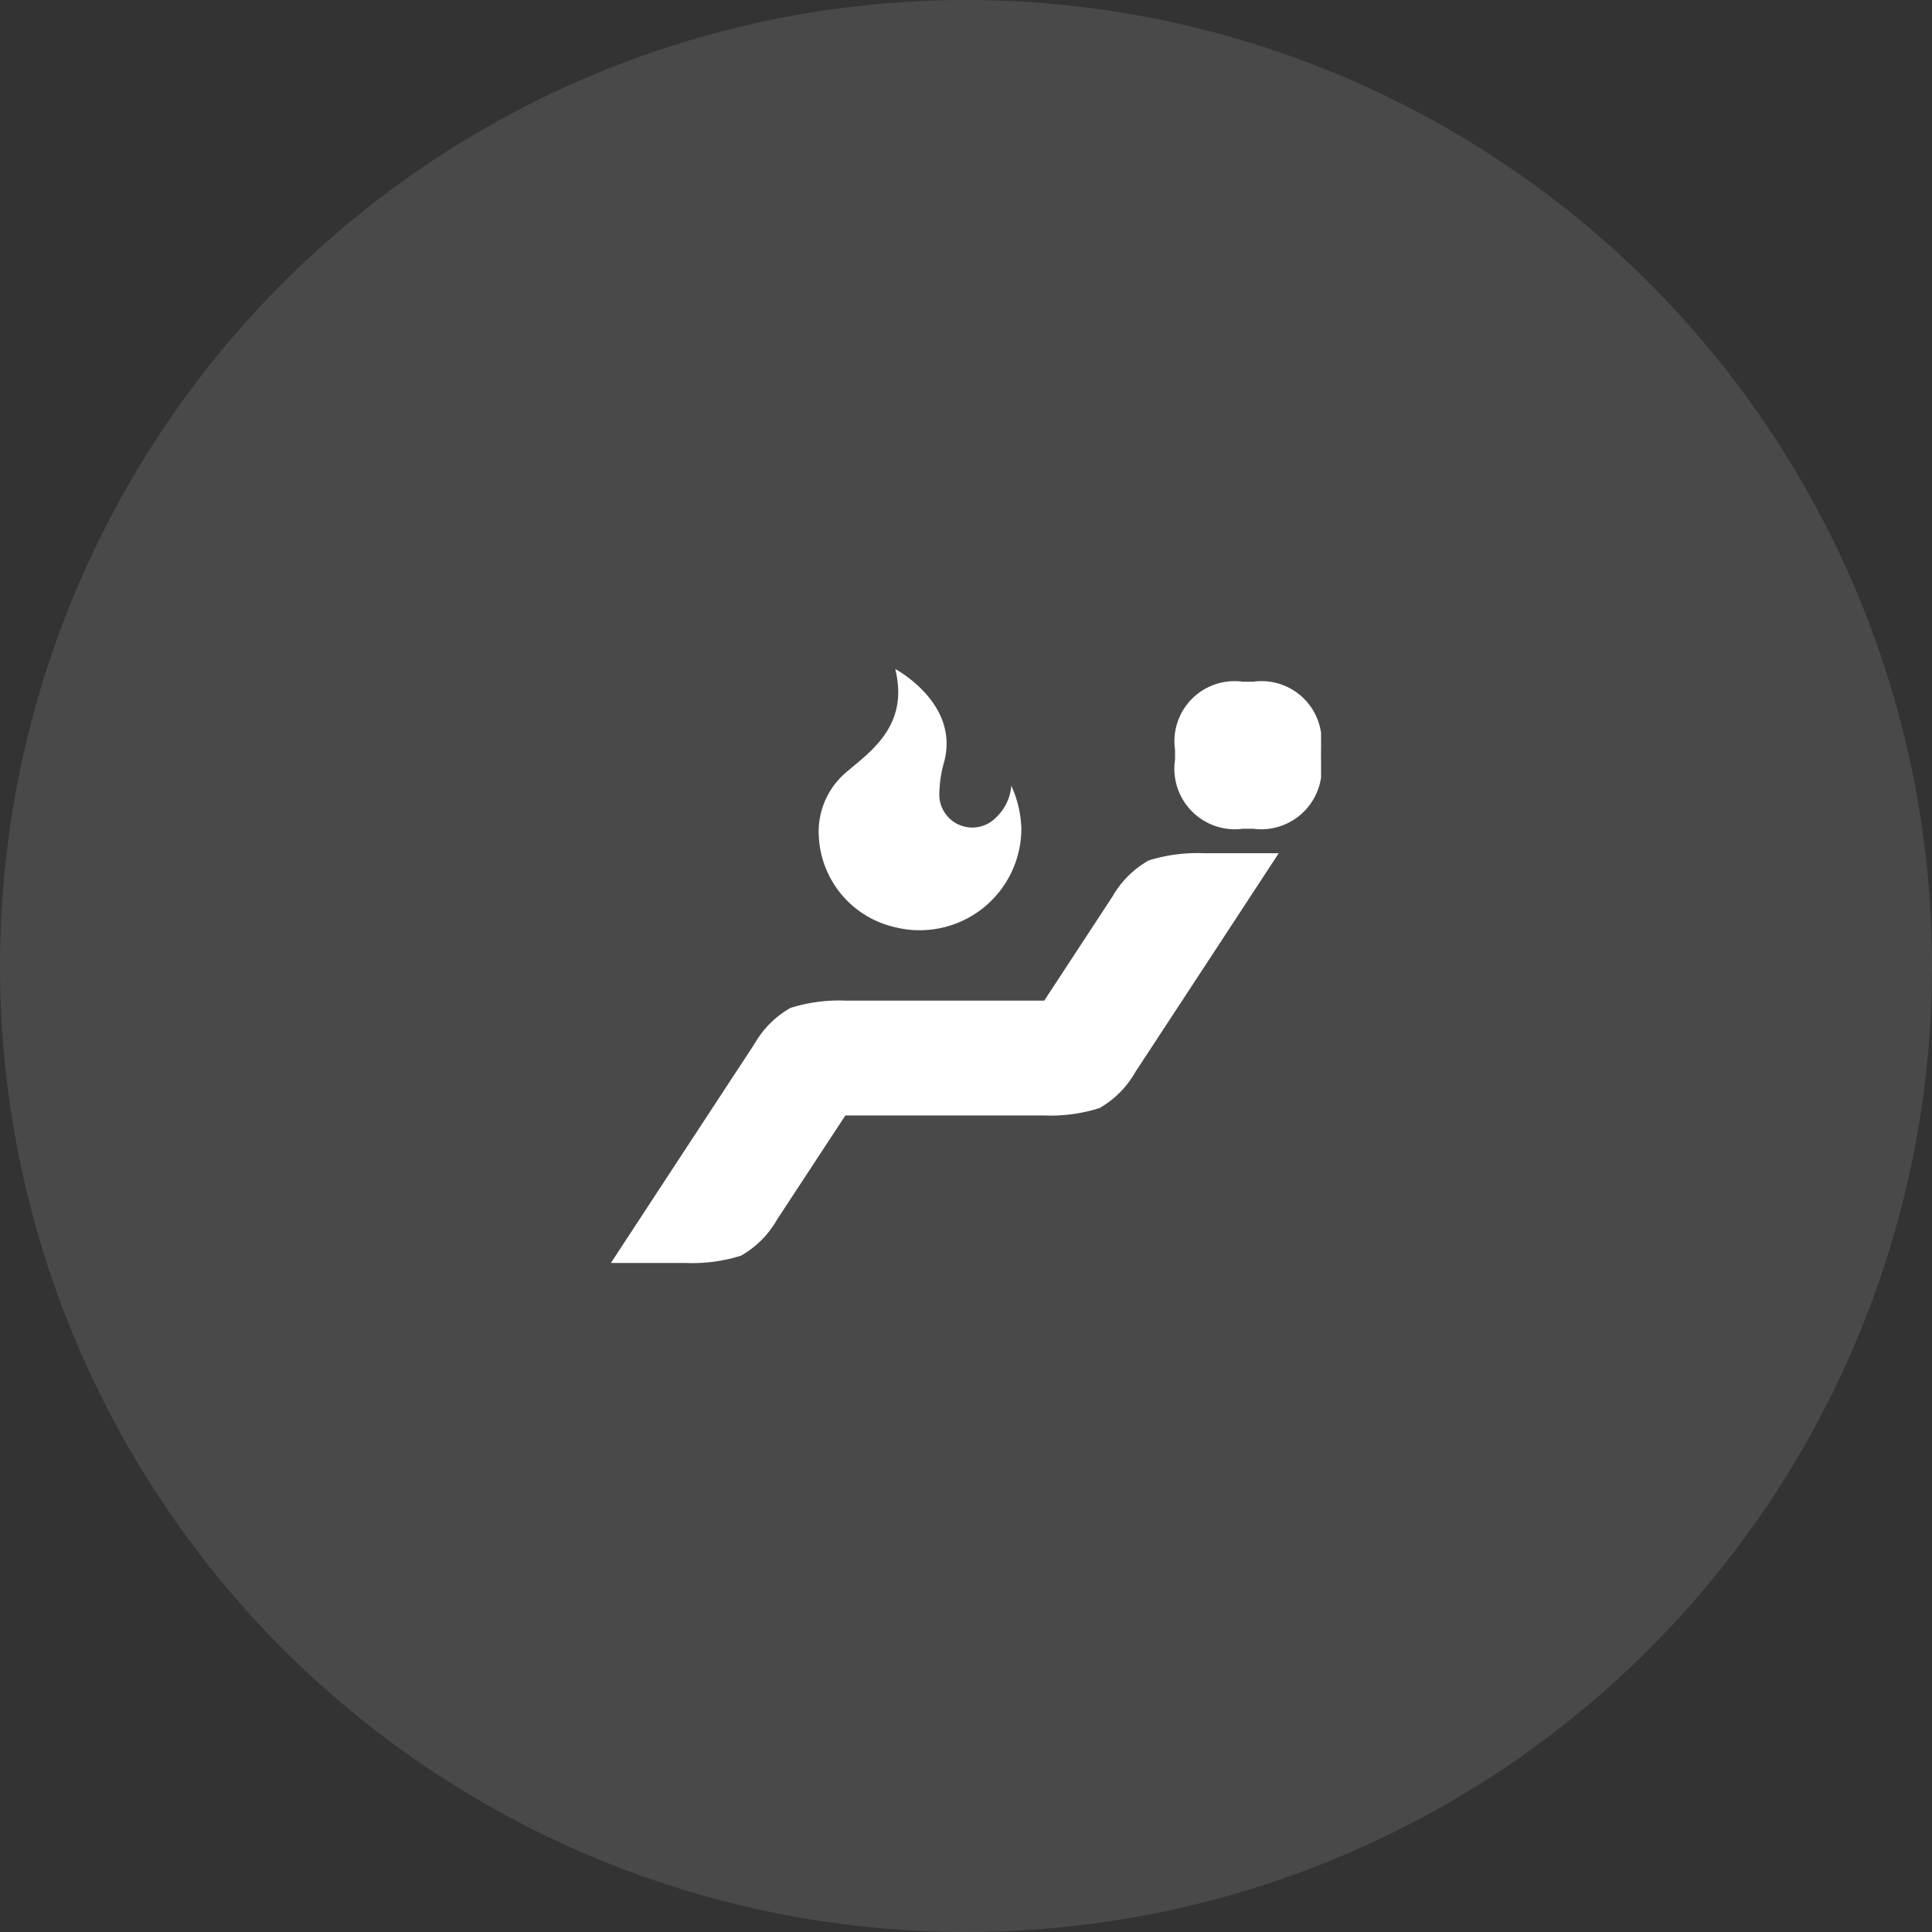 <svg height="60" viewBox="0 0 60 60" width="60" xmlns="http://www.w3.org/2000/svg" xmlns:xlink="http://www.w3.org/1999/xlink"><rect x="0" y="0" width="60" height="60" fill="#333333" stroke="none"/><clipPath id="a"><path d="m0 0h22.054v18.446h-22.054z"/></clipPath><g fill="#fff"><circle cx="30" cy="30" opacity=".11" r="30"/><g clip-path="url(#a)" transform="translate(18.973 20.777)"><path d="m15.16 13.464a5.011 5.011 0 0 1 -1.73.225h-6.149l-2.122 3.234a2.959 2.959 0 0 1 -1.122 1.122 5.027 5.027 0 0 1 -1.728.225h-2.309q2.225-3.4 4.456-6.8a2.978 2.978 0 0 1 1.122-1.121 5.044 5.044 0 0 1 1.73-.225h6.149l2.119-3.234a3 3 0 0 1 1.124-1.12 5.081 5.081 0 0 1 1.731-.224h2.308q-2.225 3.4-4.456 6.8a2.988 2.988 0 0 1 -1.122 1.122" transform="translate(0 .175)"/><path d="m19.095 4.948a1.882 1.882 0 0 1 -2.114-2.148v-.3a1.868 1.868 0 0 1 2.114-2.117h.305a1.867 1.867 0 0 1 2.114 2.117v.3a1.881 1.881 0 0 1 -2.114 2.148z" transform="translate(.538 .012)"/><path d="m8.632 0s2.006 1.062 1.518 2.884a3.808 3.808 0 0 0 -.15 1.057 1.025 1.025 0 0 0 1.761.67 1.518 1.518 0 0 0 .475-.986 3.426 3.426 0 0 1 .312 1.335 3.158 3.158 0 0 1 -3.971 3.046 3.039 3.039 0 0 1 -2.319-2.812 2.413 2.413 0 0 1 .8-1.943c.724-.639 2.023-1.433 1.574-3.251" transform="translate(.198)"/></g></g></svg>